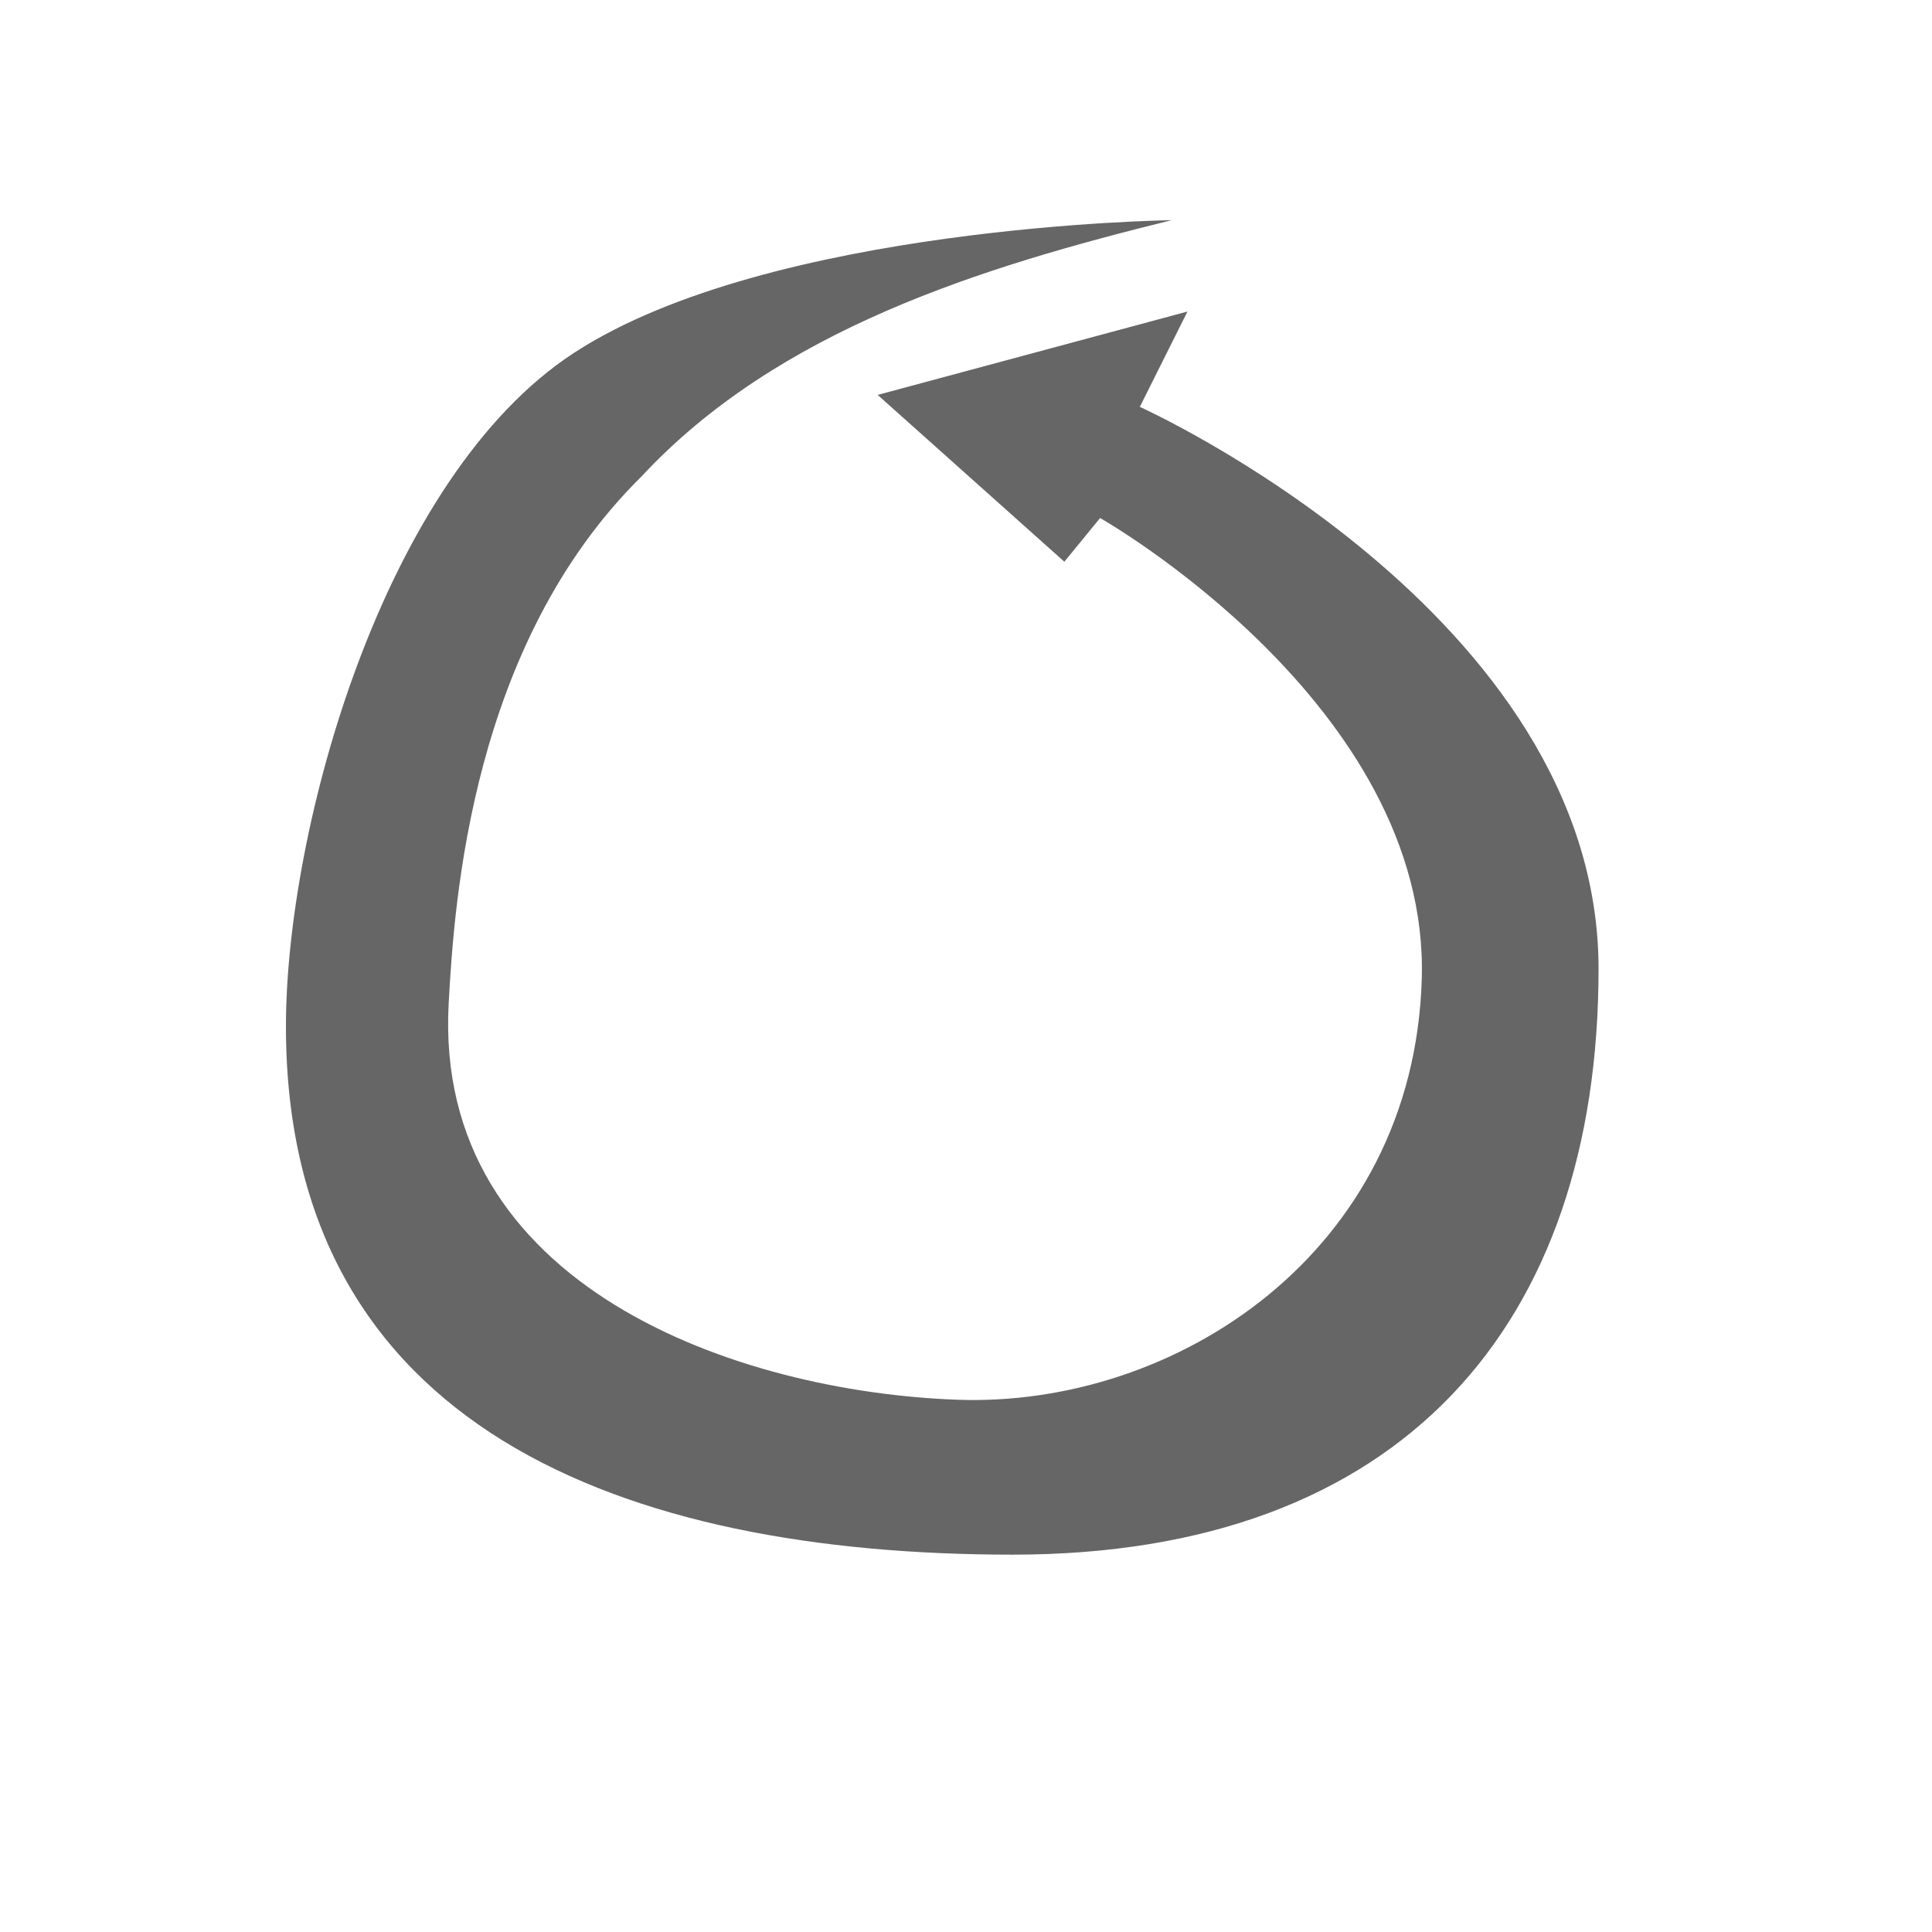<?xml version="1.0" encoding="UTF-8" standalone="no"?>
<!-- Created with Inkscape (http://www.inkscape.org/) -->

<svg
   xmlns:dc="http://purl.org/dc/elements/1.1/"
   xmlns:cc="http://creativecommons.org/ns#"
   xmlns:rdf="http://www.w3.org/1999/02/22-rdf-syntax-ns#"
   xmlns:svg="http://www.w3.org/2000/svg"
   xmlns="http://www.w3.org/2000/svg"
   xmlns:xlink="http://www.w3.org/1999/xlink"
   xmlns:sodipodi="http://sodipodi.sourceforge.net/DTD/sodipodi-0.dtd"
   xmlns:inkscape="http://www.inkscape.org/namespaces/inkscape"
   width="32"
   height="32"
   id="svg2"
   version="1.1"
   inkscape:version="0.47 r22583"
   sodipodi:docname="play.svg"
   inkscape:export-filename="F:\SpofityX\SpofityRuntime\bin\Debug\imgs\update.png"
   inkscape:export-xdpi="90"
   inkscape:export-ydpi="90">
  <defs
     id="defs4">
    <linearGradient
       id="linearGradient3610">
      <stop
         style="stop-color:#ffffff;stop-opacity:1;"
         offset="0"
         id="stop3612" />
      <stop
         style="stop-color:#ffffff;stop-opacity:0;"
         offset="1"
         id="stop3614" />
    </linearGradient>
    <linearGradient
       id="linearGradient3600">
      <stop
         id="stop3602"
         offset="0"
         style="stop-color:#ffffff;stop-opacity:1;" />
      <stop
         style="stop-color:#d0d0d0;stop-opacity:1;"
         offset="0.757"
         id="stop3606" />
      <stop
         id="stop3604"
         offset="1"
         style="stop-color:#a2a2a2;stop-opacity:1;" />
    </linearGradient>
    <linearGradient
       id="linearGradient3590">
      <stop
         style="stop-color:#ffffff;stop-opacity:1;"
         offset="0"
         id="stop3592" />
      <stop
         style="stop-color:#a2a2a2;stop-opacity:1;"
         offset="1"
         id="stop3594" />
    </linearGradient>
    <inkscape:perspective
       sodipodi:type="inkscape:persp3d"
       inkscape:vp_x="0 : 526.18109 : 1"
       inkscape:vp_y="0 : 1000 : 0"
       inkscape:vp_z="744.09448 : 526.18109 : 1"
       inkscape:persp3d-origin="372.04724 : 350.78739 : 1"
       id="perspective10" />
    <radialGradient
       inkscape:collect="always"
       xlink:href="#linearGradient3600"
       id="radialGradient3598"
       cx="29.345"
       cy="52.302"
       fx="29.345"
       fy="52.302"
       r="26.486"
       gradientUnits="userSpaceOnUse"
       gradientTransform="matrix(1,0,0,0.736,0,13.823)" />
    <radialGradient
       inkscape:collect="always"
       xlink:href="#linearGradient3610"
       id="radialGradient3618"
       cx="34.03"
       cy="34.808"
       fx="34.03"
       fy="34.808"
       r="21.302"
       gradientTransform="matrix(2.614,0,0,1.063,-54.907,-31.682)"
       gradientUnits="userSpaceOnUse" />
  </defs>
  <sodipodi:namedview
     id="base"
     pagecolor="#ffffff"
     bordercolor="#666666"
     borderopacity="1.0"
     inkscape:pageopacity="0.0"
     inkscape:pageshadow="2"
     inkscape:zoom="15.201376"
     inkscape:cx="19.522625"
     inkscape:cy="10.771822"
     inkscape:document-units="px"
     inkscape:current-layer="layer1"
     showgrid="false"
     inkscape:window-width="1680"
     inkscape:window-height="1000"
     inkscape:window-x="-8"
     inkscape:window-y="-8"
     inkscape:window-maximized="1" />
  <g
     inkscape:label="Layer 1"
     inkscape:groupmode="layer"
     id="layer1"
     transform="translate(0,-1020.362)">
    <path
       style="fill:#666666;stroke:none;stroke-width:1px;stroke-linecap:butt;stroke-linejoin:miter;stroke-opacity:1;fill-opacity:1"
       d="m 19.406,3.647 c 0,0 -6.646,0.082 -9.895,2.195 -3.164,2.058 -4.775,7.881 -4.775,11.159 0,6.644 5.592,8.749 12.038,8.749 6.447,0 9.703,-3.815 9.703,-9.703 0,-5.888 -7.598,-9.308 -7.598,-9.308 l 0.789,-1.579 -5.131,1.381 3.092,2.763 0.592,-0.724 c 0,0 5.46,3.092 5.328,7.631 -0.132,4.539 -4.079,7.105 -7.697,6.973 -3.618,-0.132 -8.685,-1.859 -8.42,-6.578 0.094,-1.685 0.375,-5.933 3.191,-8.712 2.266,-2.438 5.644,-3.472 8.782,-4.247 z"
       id="path3632"
       transform="translate(0,1020.362)"
       sodipodi:nodetypes="csssscccccssscc" />
  </g>
</svg>
